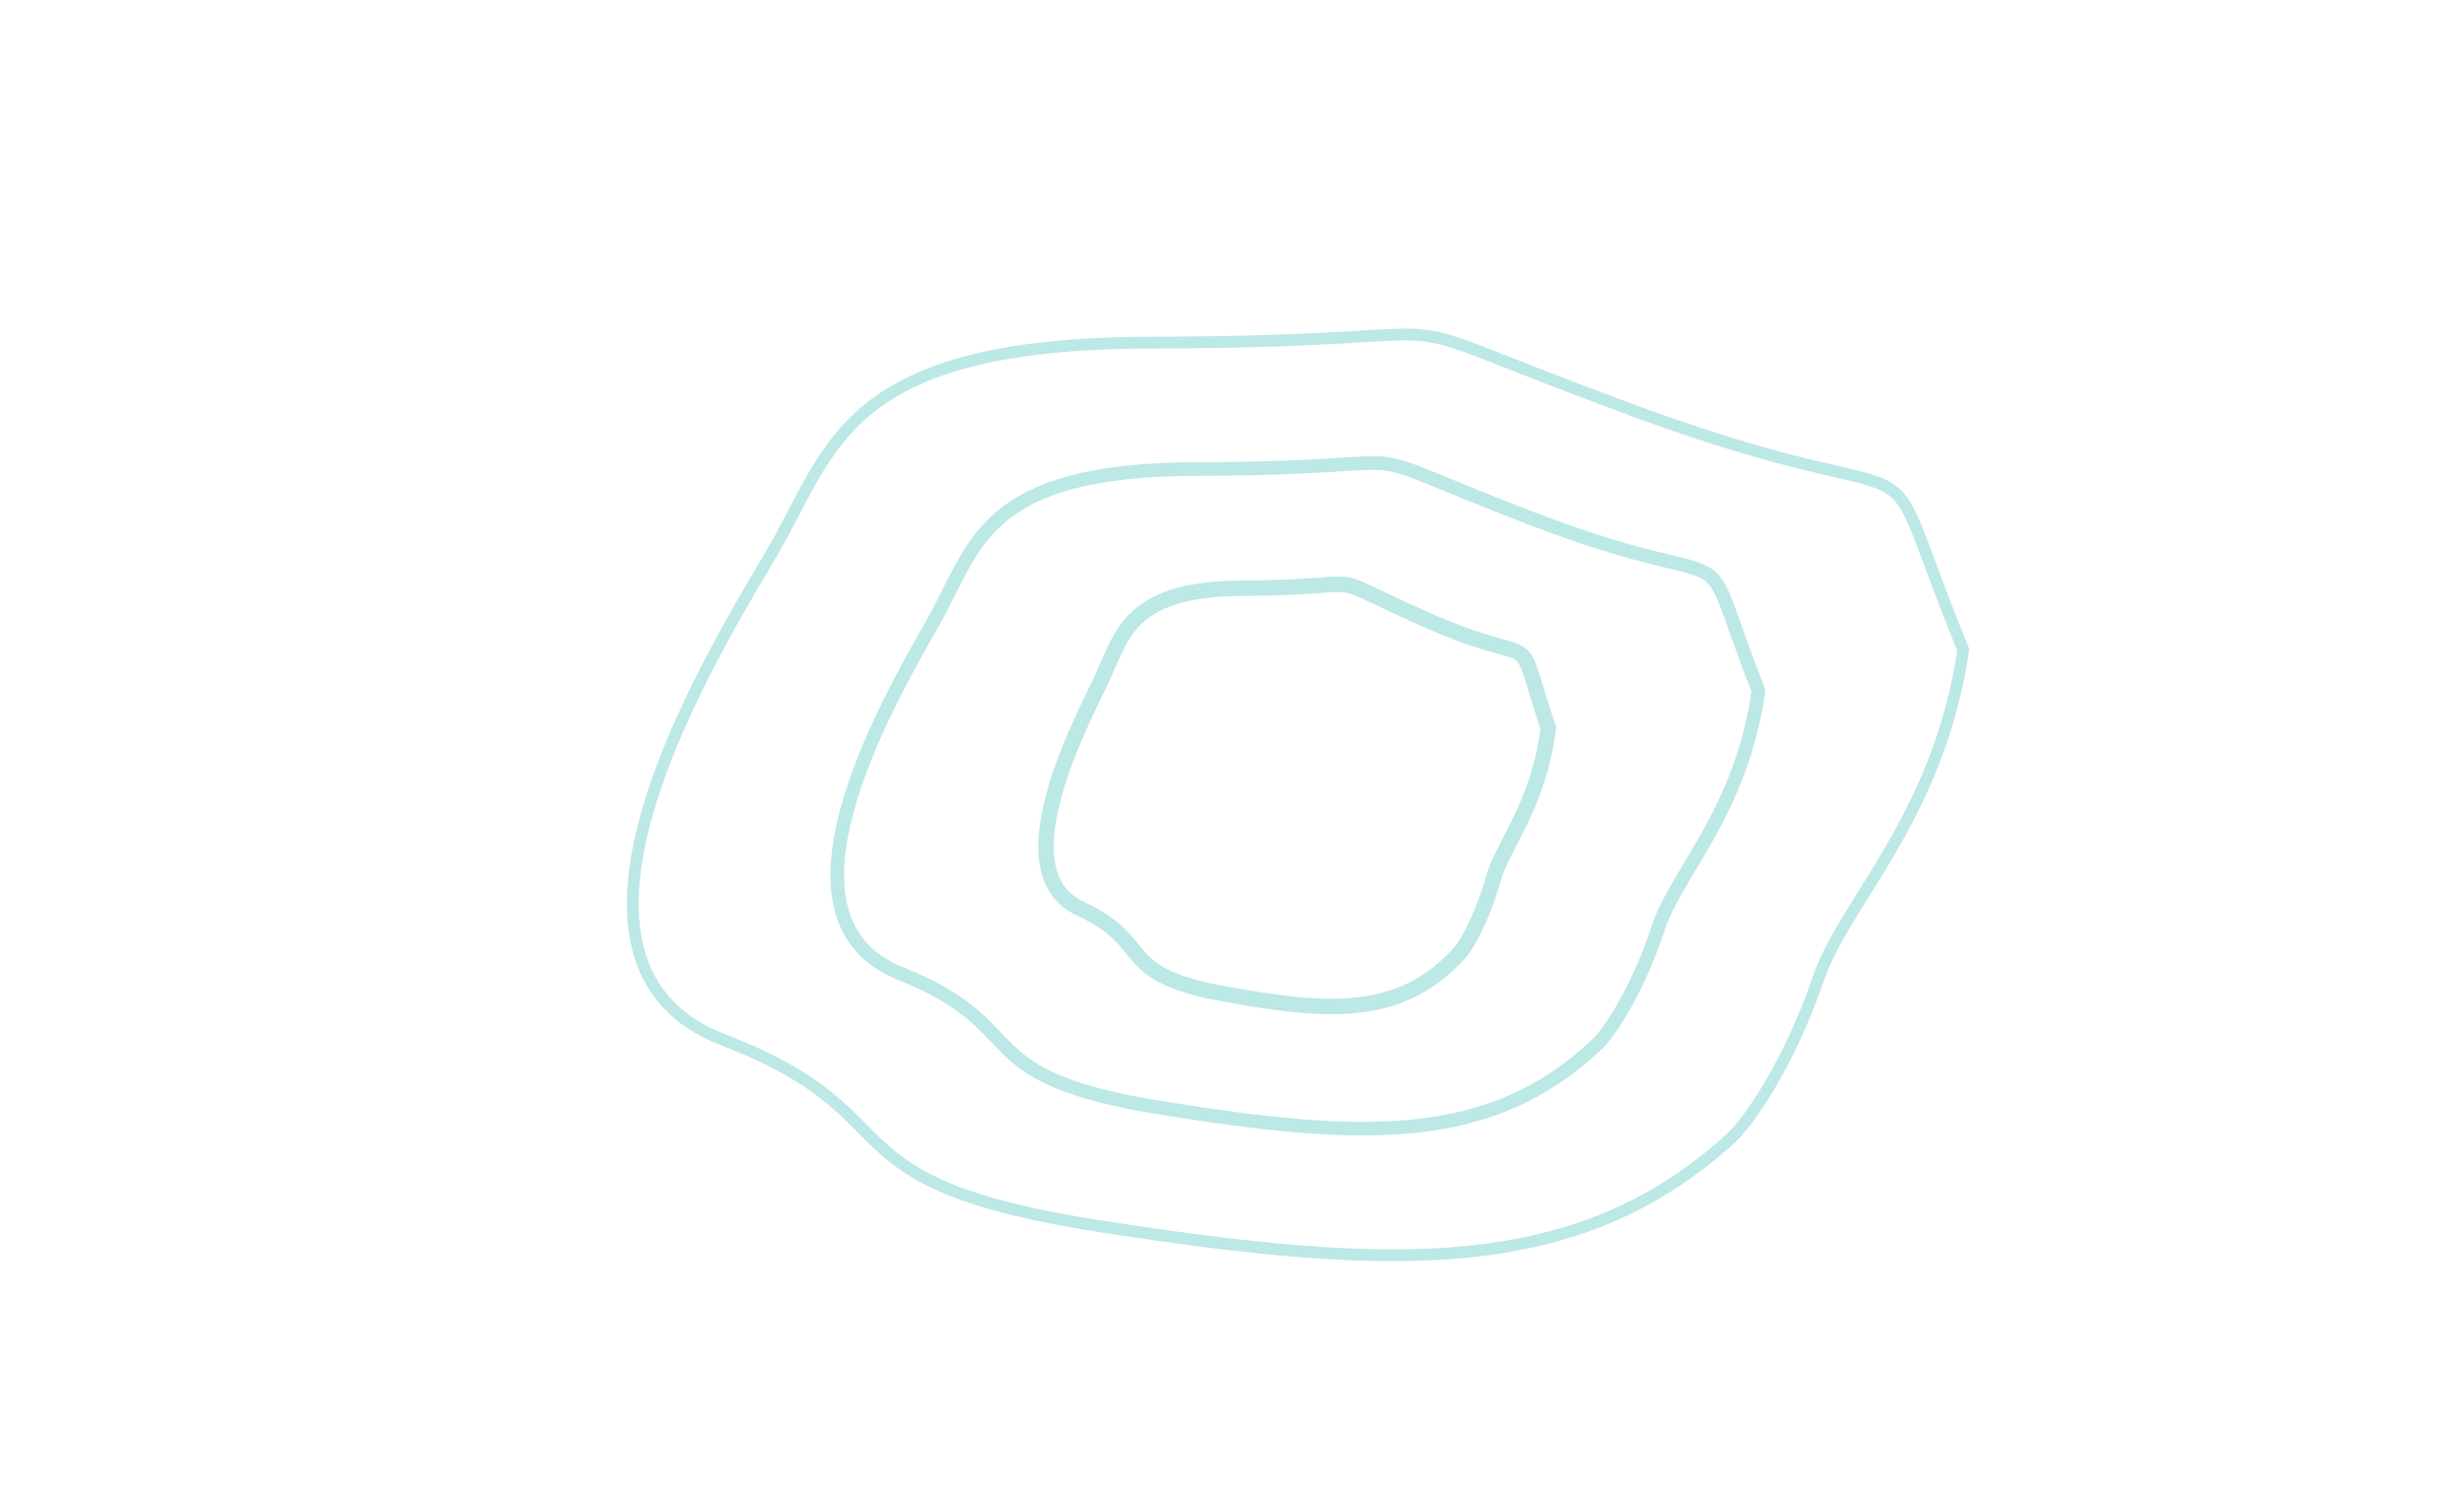 <svg width="2710" height="1655" viewBox="0 0 2710 1655" fill="none" xmlns="http://www.w3.org/2000/svg">
  <defs>
    <!-- Glow intenso -->
    <filter id="glow">
      <feGaussianBlur stdDeviation="12" result="blur"/>
      <feMerge>
        <feMergeNode in="blur"/>
        <feMergeNode in="blur"/>
        <feMergeNode in="SourceGraphic"/>
      </feMerge>
    </filter>
  </defs>

  <path class="ring ring-1" d="M1566.33 680.607C1702.07 741.106 1662.54 680.171 1702.88 800.872C1692.4 885.489 1653.35 928.169 1642.5 966.305C1629.33 1012.63 1611.99 1040.68 1606.02 1047.31C1541.68 1118.69 1464.33 1114.87 1344.95 1092.87C1225.57 1070.88 1269.8 1037.16 1187.94 999.211C1106.6 961.5 1178.74 814.425 1207.29 756.216L1207.83 755.113C1234.24 701.267 1237.07 647.528 1366.86 646.939C1521.25 646.238 1442.58 625.453 1566.33 680.607Z" stroke="#20B2AA" stroke-width="17" filter="url(#glow)"/>

  <path class="ring ring-2" d="M1683.04 569.651C1932.33 665.518 1859.57 569.317 1934.03 759.73C1915.11 893.076 1843.62 960.209 1823.86 1020.29C1799.86 1093.26 1768.14 1137.42 1757.21 1147.84C1639.42 1260.13 1497.48 1253.81 1278.35 1218.7C1059.22 1183.59 1140.25 1130.61 989.908 1070.48C840.524 1010.74 972.348 779.165 1024.52 687.513L1025.51 685.776C1073.77 600.994 1078.75 516.294 1316.9 515.843C1600.19 515.308 1455.77 482.253 1683.04 569.651Z" stroke="#20B2AA" stroke-width="15" filter="url(#glow)"/>

  <path class="ring ring-3" d="M1796.54 451.57C2156.73 584.406 2051.54 451.262 2159.25 714.739C2132.05 899.189 2028.84 991.997 2000.35 1075.09C1965.73 1176.01 1919.96 1237.07 1904.17 1251.48C1734.14 1406.72 1529.09 1397.86 1212.53 1349.1C895.969 1300.33 1012.97 1227.11 795.752 1143.8C579.916 1061.02 770.134 740.787 845.419 614.044L846.846 611.641C916.477 494.398 923.608 377.231 1267.61 376.815C1676.82 376.321 1468.17 330.469 1796.54 451.57Z" stroke="#20B2AA" stroke-width="13" filter="url(#glow)"/>

  <style>
    .ring {
      fill: none;
      stroke-opacity: 0.3; /* sempre visibili */
      animation: glow 0.8s ease-in-out infinite alternate;
    }

    .ring-1 { animation-delay: 0s; }
    .ring-2 { animation-delay: 0.27s; }
    .ring-3 { animation-delay: 0.54s; }

    @keyframes glow {
      0%   { stroke-opacity: 0.3; filter: url(#glow); }
      50%  { stroke-opacity: 1; filter: url(#glow); }
      100% { stroke-opacity: 0.3; filter: url(#glow); }
    }
  </style>
</svg>
